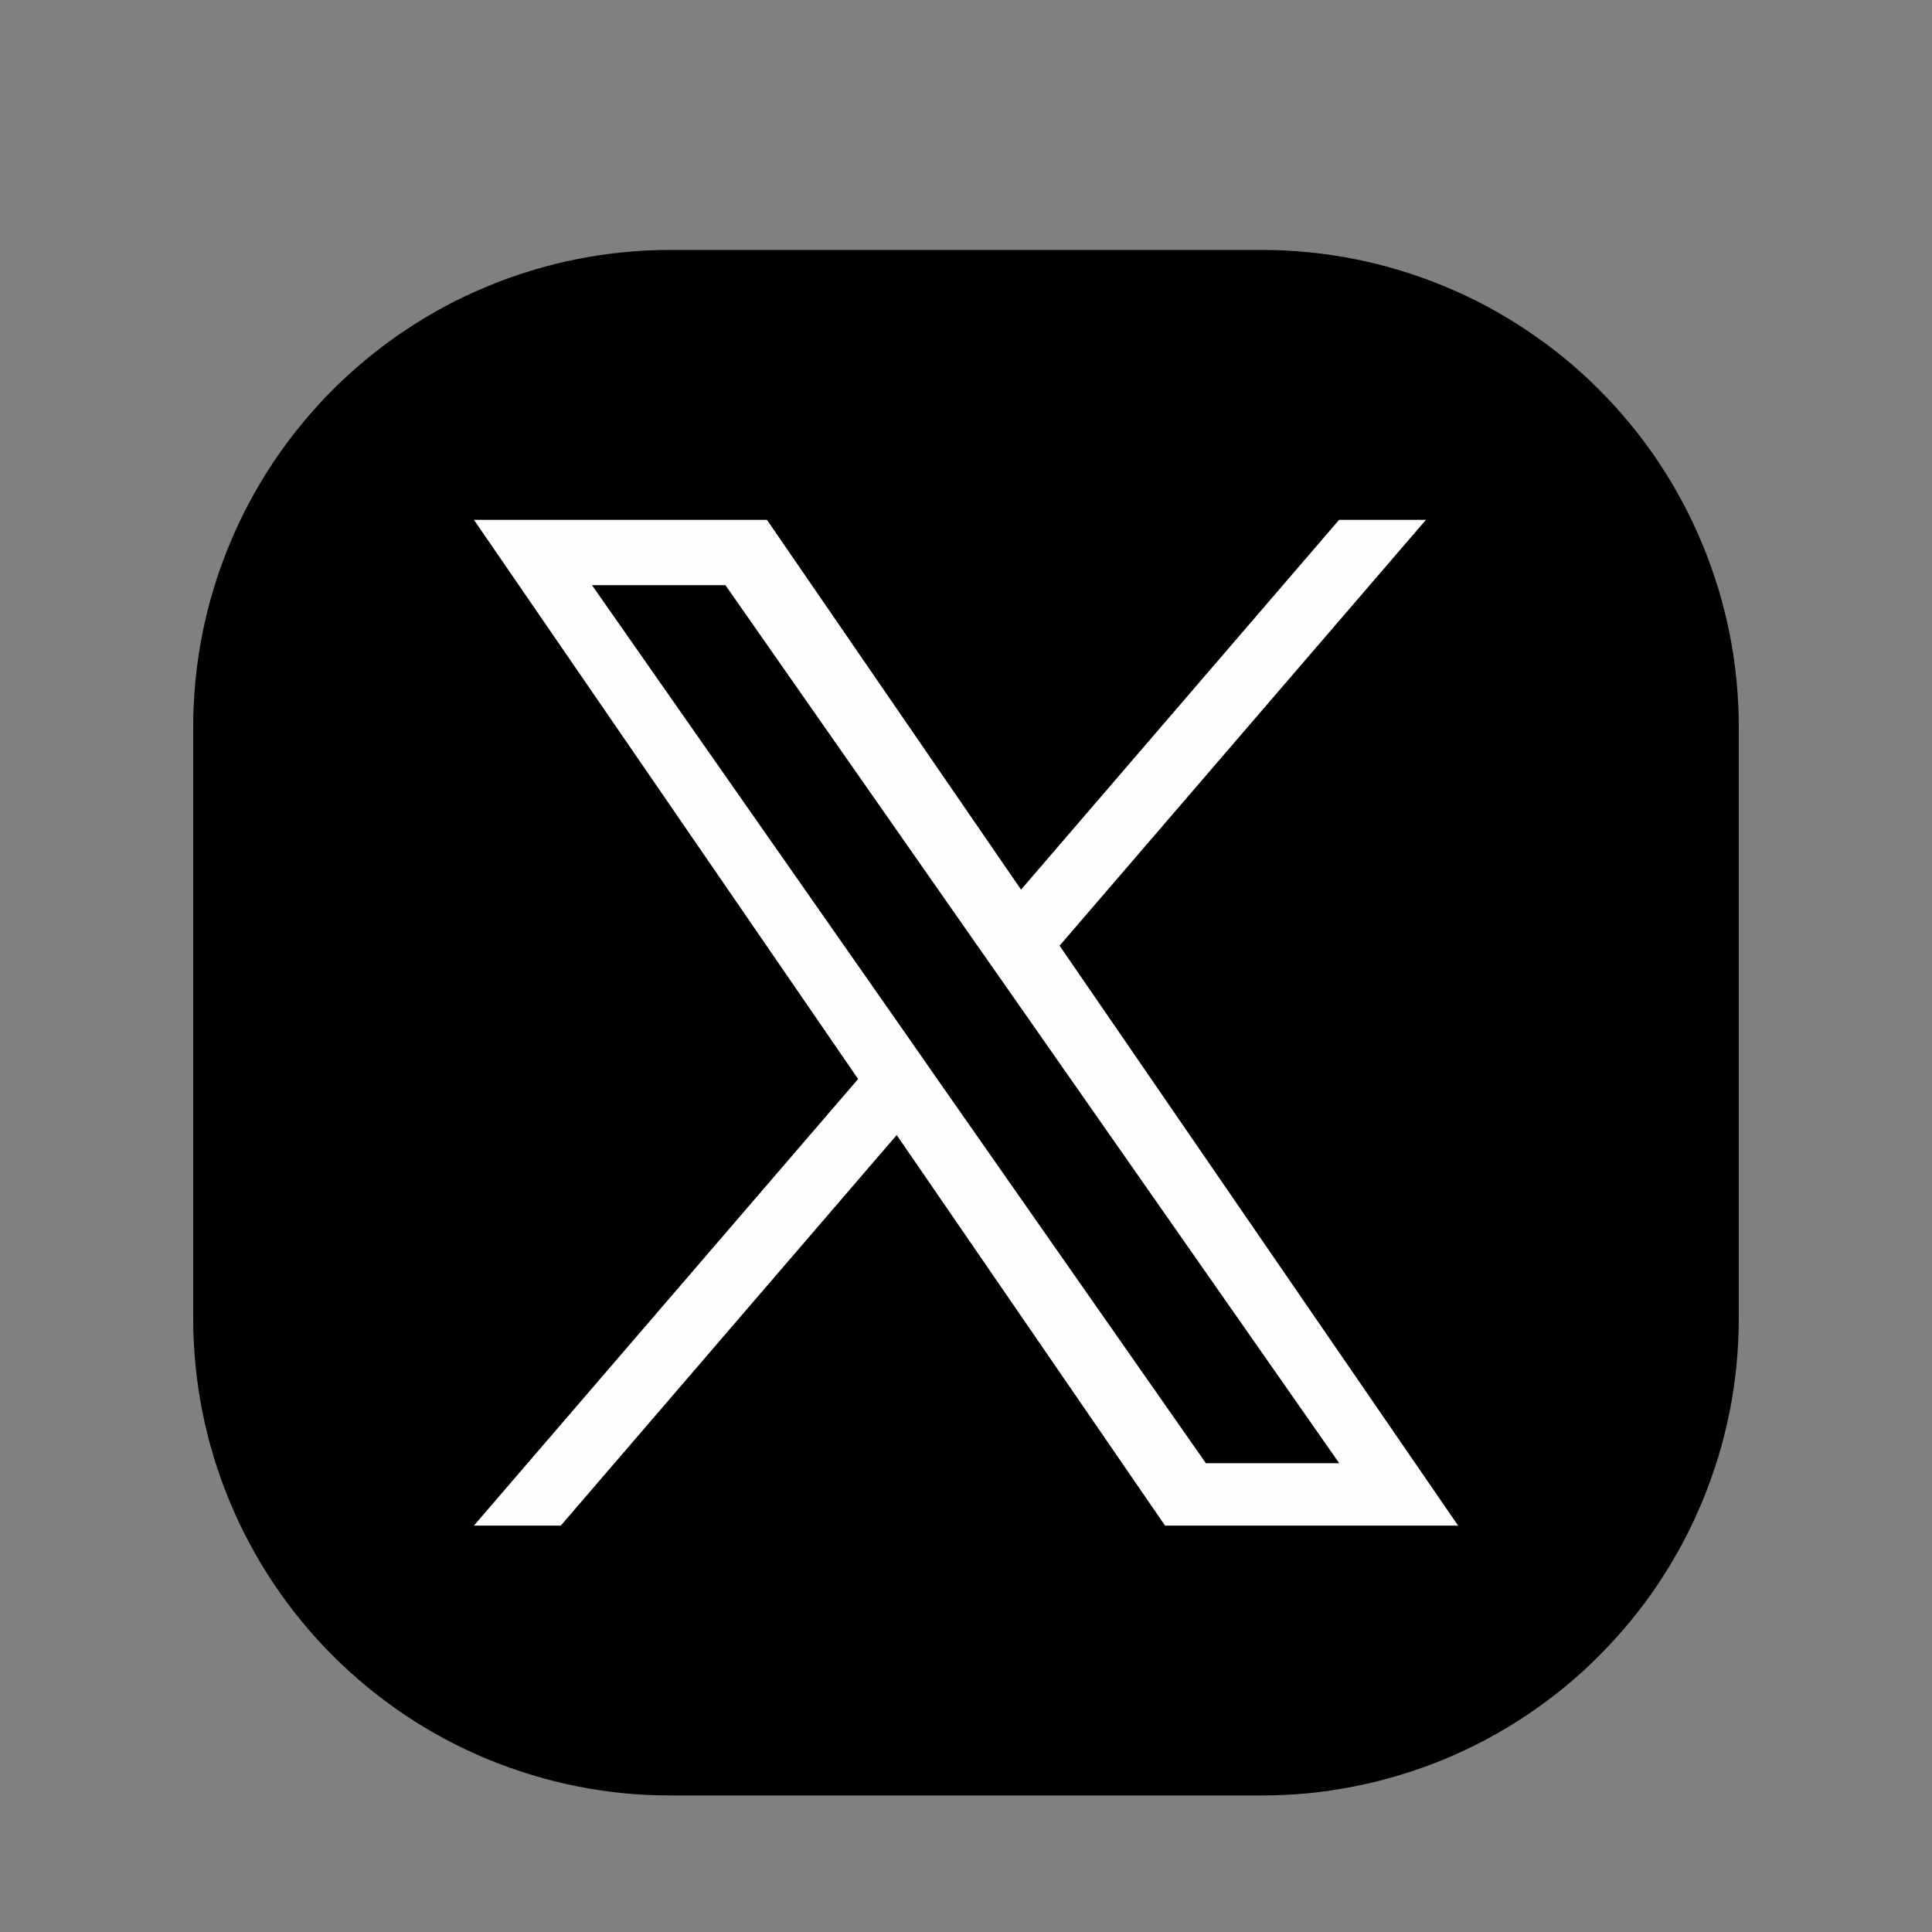 <svg xmlns="http://www.w3.org/2000/svg" xmlns:xlink="http://www.w3.org/1999/xlink" width="100" zoomAndPan="magnify" viewBox="0 0 75 75" height="100" preserveAspectRatio="xMidYMid meet" version="1.2"><rect x="0" y="0" width="75" height="75" fill="#808080" stroke="none"/><defs><clipPath id="33d06c2631"><path d="M 7.5 9.703 L 67.5 9.703 L 67.5 69.703 L 7.5 69.703 Z M 7.5 9.703 "/></clipPath></defs><g id="32af999adf"><g clip-rule="nonzero" clip-path="url(#33d06c2631)"><path style=" stroke:none;fill-rule:evenodd;fill:#000000;fill-opacity:1;" d="M 26.016 9.703 L 48.984 9.703 C 49.59 9.703 50.195 9.73 50.797 9.793 C 51.402 9.852 52 9.938 52.594 10.059 C 53.191 10.176 53.777 10.324 54.359 10.5 C 54.938 10.676 55.508 10.879 56.07 11.113 C 56.629 11.344 57.176 11.602 57.711 11.887 C 58.246 12.176 58.766 12.484 59.27 12.824 C 59.773 13.16 60.262 13.52 60.73 13.906 C 61.199 14.289 61.648 14.695 62.074 15.125 C 62.504 15.555 62.91 16.004 63.297 16.473 C 63.68 16.941 64.043 17.426 64.379 17.93 C 64.715 18.434 65.027 18.953 65.312 19.488 C 65.598 20.023 65.855 20.57 66.09 21.133 C 66.32 21.691 66.523 22.262 66.703 22.844 C 66.879 23.422 67.023 24.012 67.145 24.605 C 67.262 25.199 67.352 25.801 67.41 26.402 C 67.469 27.008 67.5 27.609 67.5 28.219 L 67.5 51.184 C 67.5 51.793 67.469 52.398 67.41 53 C 67.352 53.605 67.262 54.203 67.145 54.797 C 67.023 55.391 66.879 55.98 66.703 56.559 C 66.523 57.141 66.32 57.711 66.09 58.27 C 65.855 58.832 65.598 59.379 65.312 59.914 C 65.027 60.449 64.715 60.969 64.379 61.473 C 64.043 61.977 63.68 62.461 63.297 62.93 C 62.91 63.398 62.504 63.848 62.074 64.277 C 61.648 64.707 61.199 65.113 60.73 65.5 C 60.262 65.883 59.773 66.242 59.27 66.582 C 58.766 66.918 58.246 67.23 57.711 67.516 C 57.176 67.801 56.629 68.059 56.07 68.293 C 55.508 68.523 54.938 68.727 54.359 68.902 C 53.777 69.078 53.191 69.227 52.594 69.344 C 52 69.465 51.402 69.551 50.797 69.613 C 50.195 69.672 49.59 69.699 48.984 69.699 L 26.016 69.699 C 25.41 69.699 24.805 69.672 24.199 69.613 C 23.598 69.551 22.996 69.465 22.402 69.344 C 21.809 69.227 21.219 69.078 20.641 68.902 C 20.059 68.727 19.488 68.523 18.93 68.293 C 18.371 68.059 17.82 67.801 17.285 67.516 C 16.754 67.23 16.234 66.918 15.727 66.582 C 15.223 66.242 14.738 65.883 14.27 65.5 C 13.801 65.113 13.352 64.707 12.922 64.277 C 12.492 63.848 12.086 63.398 11.703 62.93 C 11.316 62.461 10.957 61.977 10.621 61.473 C 10.281 60.969 9.973 60.449 9.688 59.914 C 9.398 59.379 9.141 58.832 8.91 58.27 C 8.676 57.711 8.473 57.141 8.297 56.559 C 8.121 55.98 7.973 55.391 7.855 54.797 C 7.738 54.203 7.648 53.605 7.59 53 C 7.531 52.398 7.5 51.793 7.5 51.184 L 7.5 28.219 C 7.5 27.609 7.531 27.008 7.59 26.402 C 7.648 25.801 7.738 25.199 7.855 24.605 C 7.973 24.012 8.121 23.422 8.297 22.844 C 8.473 22.262 8.676 21.691 8.91 21.133 C 9.141 20.57 9.398 20.023 9.688 19.488 C 9.973 18.953 10.281 18.434 10.621 17.93 C 10.957 17.426 11.316 16.941 11.703 16.473 C 12.086 16.004 12.492 15.555 12.922 15.125 C 13.352 14.695 13.801 14.289 14.27 13.906 C 14.738 13.52 15.223 13.16 15.727 12.824 C 16.234 12.484 16.754 12.176 17.285 11.887 C 17.82 11.602 18.371 11.344 18.93 11.113 C 19.488 10.879 20.059 10.676 20.641 10.5 C 21.219 10.324 21.809 10.176 22.402 10.059 C 22.996 9.938 23.598 9.852 24.199 9.793 C 24.805 9.73 25.41 9.703 26.016 9.703 Z M 26.016 9.703 "/></g><path style=" stroke:none;fill-rule:nonzero;fill:#fefefe;fill-opacity:1;" d="M 36.516 42.078 L 35.008 39.914 L 22.98 22.715 L 28.16 22.715 L 37.863 36.598 L 39.375 38.758 L 51.988 56.801 L 46.812 56.801 Z M 41.133 36.711 L 55.355 20.18 L 51.984 20.18 L 39.637 34.535 L 29.773 20.18 L 18.398 20.18 L 33.312 41.887 L 18.398 59.223 L 21.77 59.223 L 34.809 44.062 L 45.227 59.223 L 56.602 59.223 Z M 41.133 36.711 "/></g></svg>